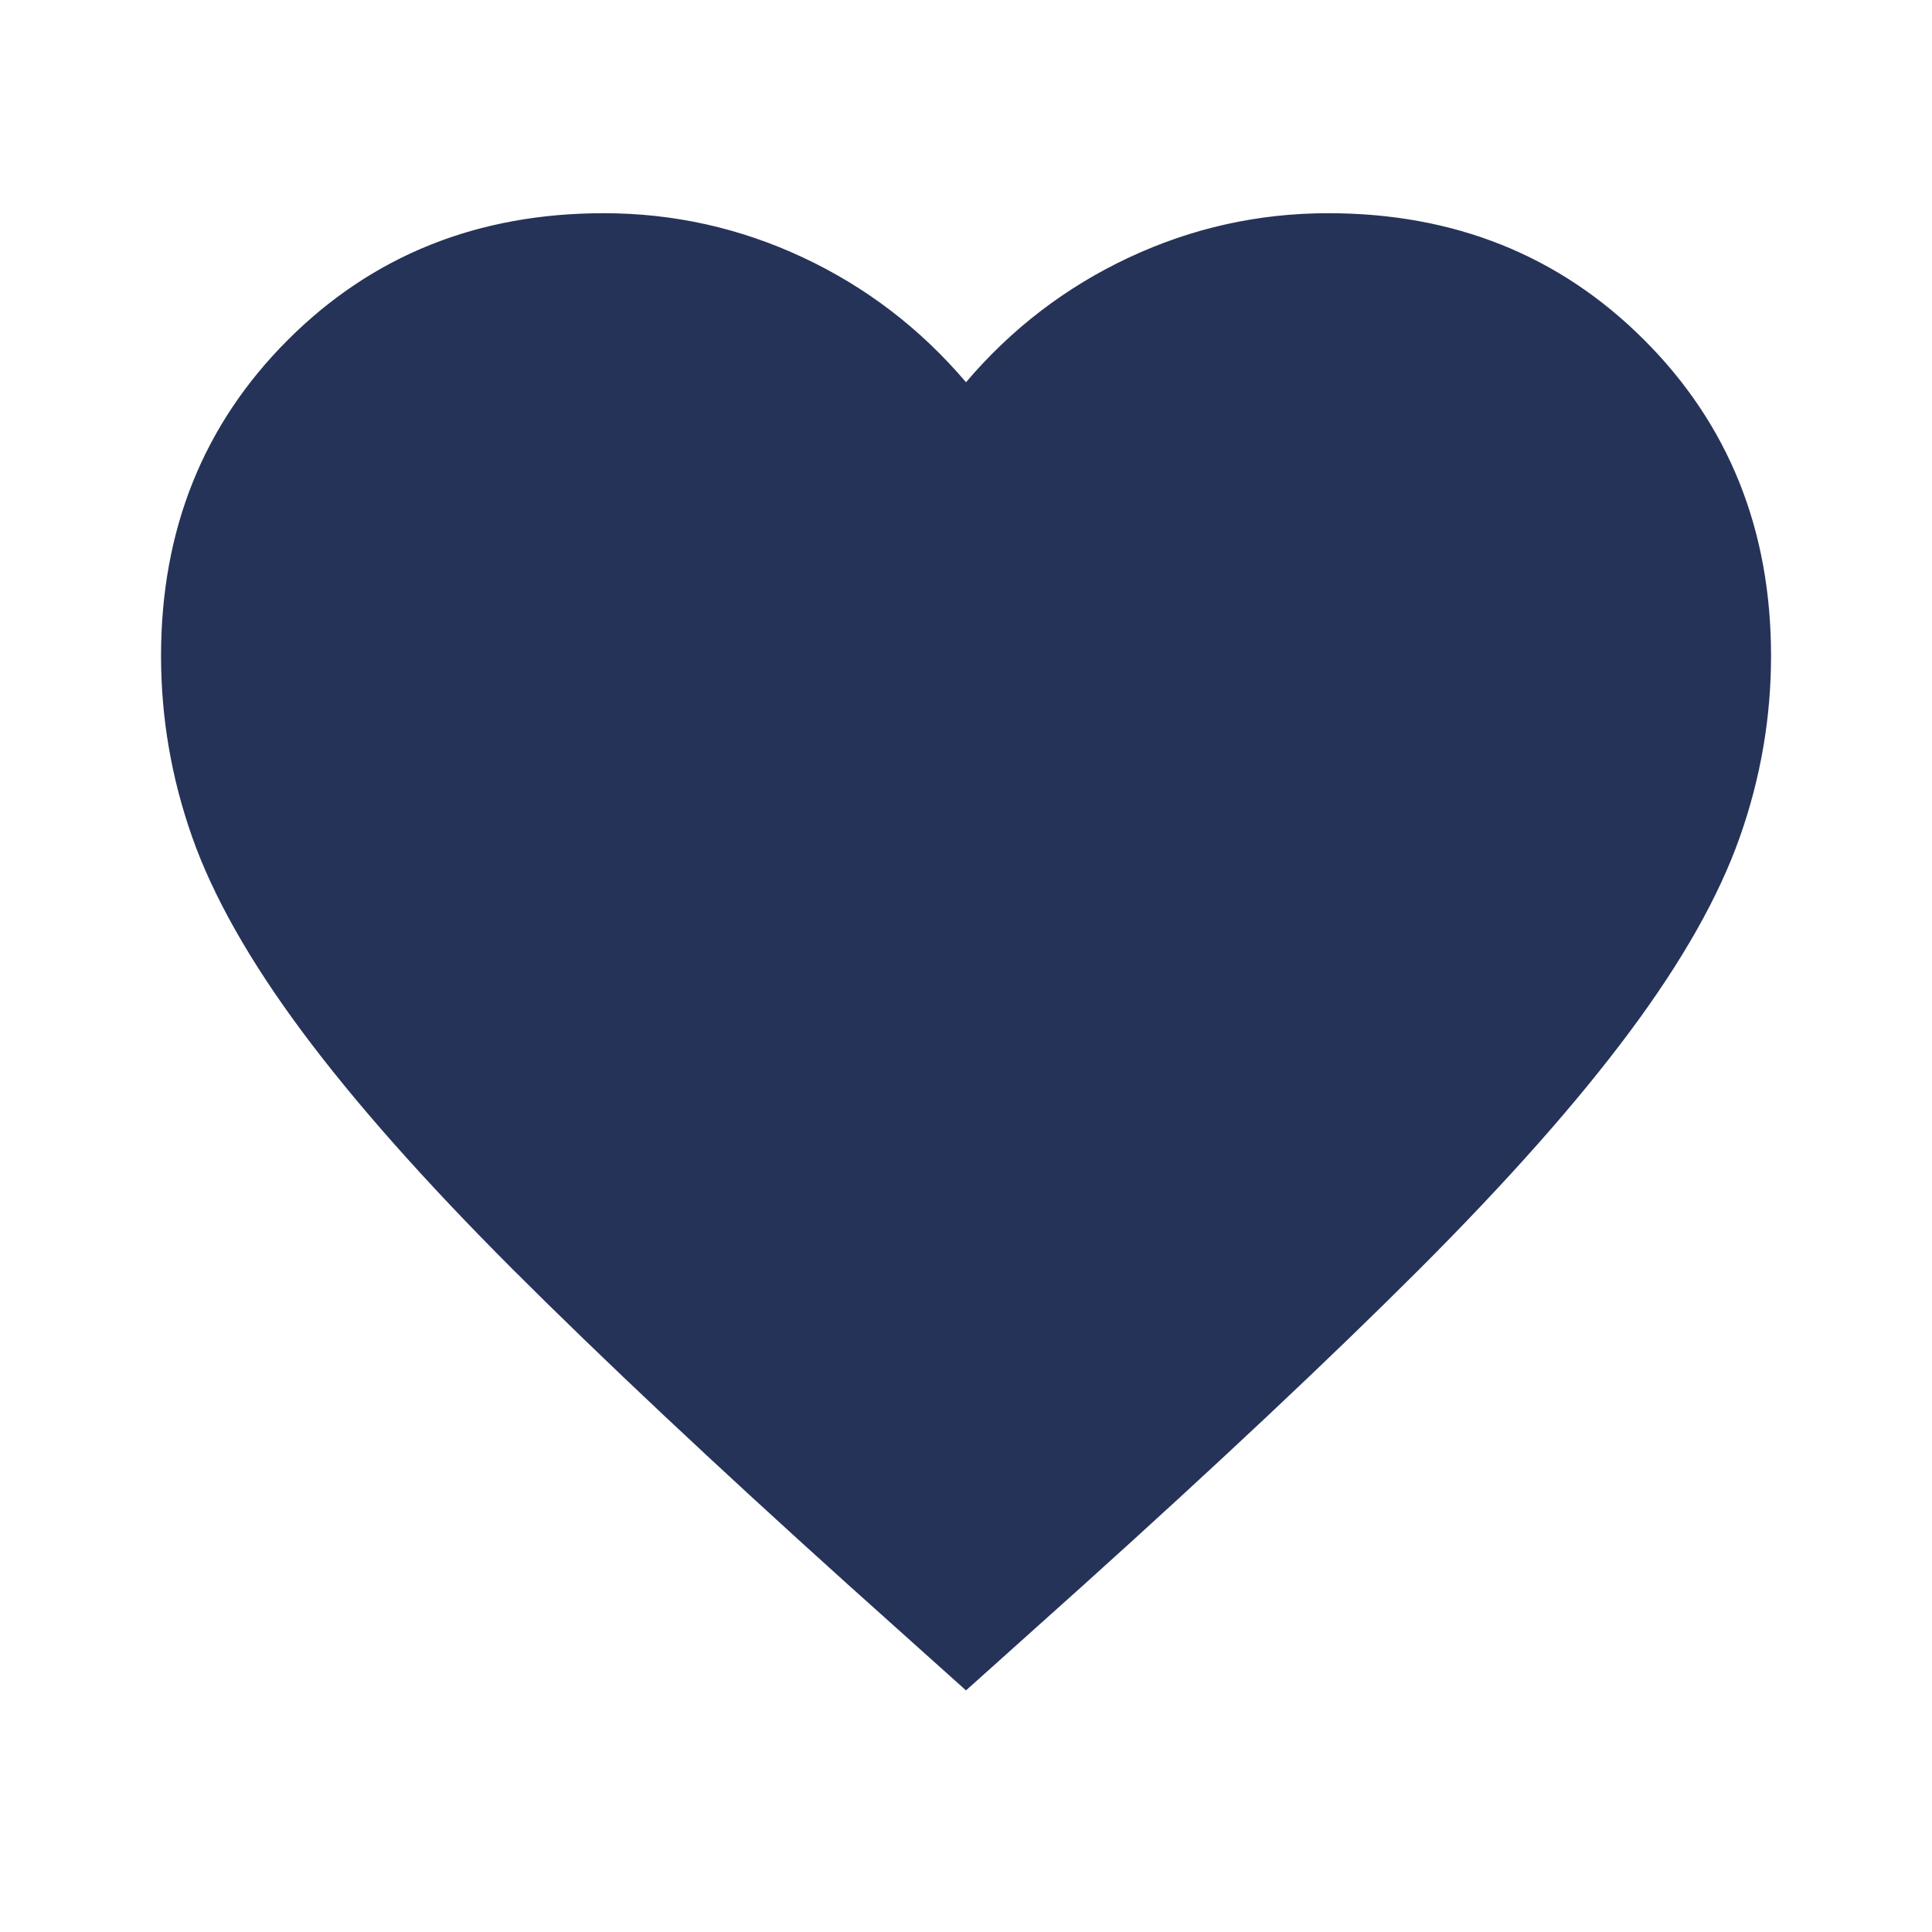 <svg width="24" height="24" viewBox="0 0 24 24" fill="none" xmlns="http://www.w3.org/2000/svg">
<path d="M13.442 19.689C15.125 18.173 16.516 16.864 17.616 15.765C18.716 14.665 19.59 13.678 20.24 12.803C20.89 11.929 21.343 11.126 21.601 10.394C21.859 9.662 21.988 8.914 21.988 8.148C21.988 6.585 21.464 5.28 20.416 4.232C19.369 3.185 18.064 2.661 16.5 2.661C15.635 2.661 14.812 2.844 14.03 3.21C13.249 3.576 12.575 4.091 12.009 4.757L12 4.768L11.991 4.757C11.425 4.091 10.751 3.576 9.97 3.21C9.188 2.844 8.365 2.661 7.5 2.661C5.936 2.661 4.631 3.185 3.584 4.232C2.536 5.28 2.013 6.585 2.013 8.148C2.013 8.914 2.141 9.662 2.399 10.394C2.657 11.126 3.111 11.929 3.76 12.803C4.41 13.678 5.284 14.665 6.384 15.765C7.484 16.864 8.875 18.173 10.558 19.689H13.442ZM13.442 19.689L13.442 19.689L12 20.982L10.558 19.689L13.442 19.689Z" fill="#263358" stroke="#263358" stroke-width="0.025"/>
</svg>

